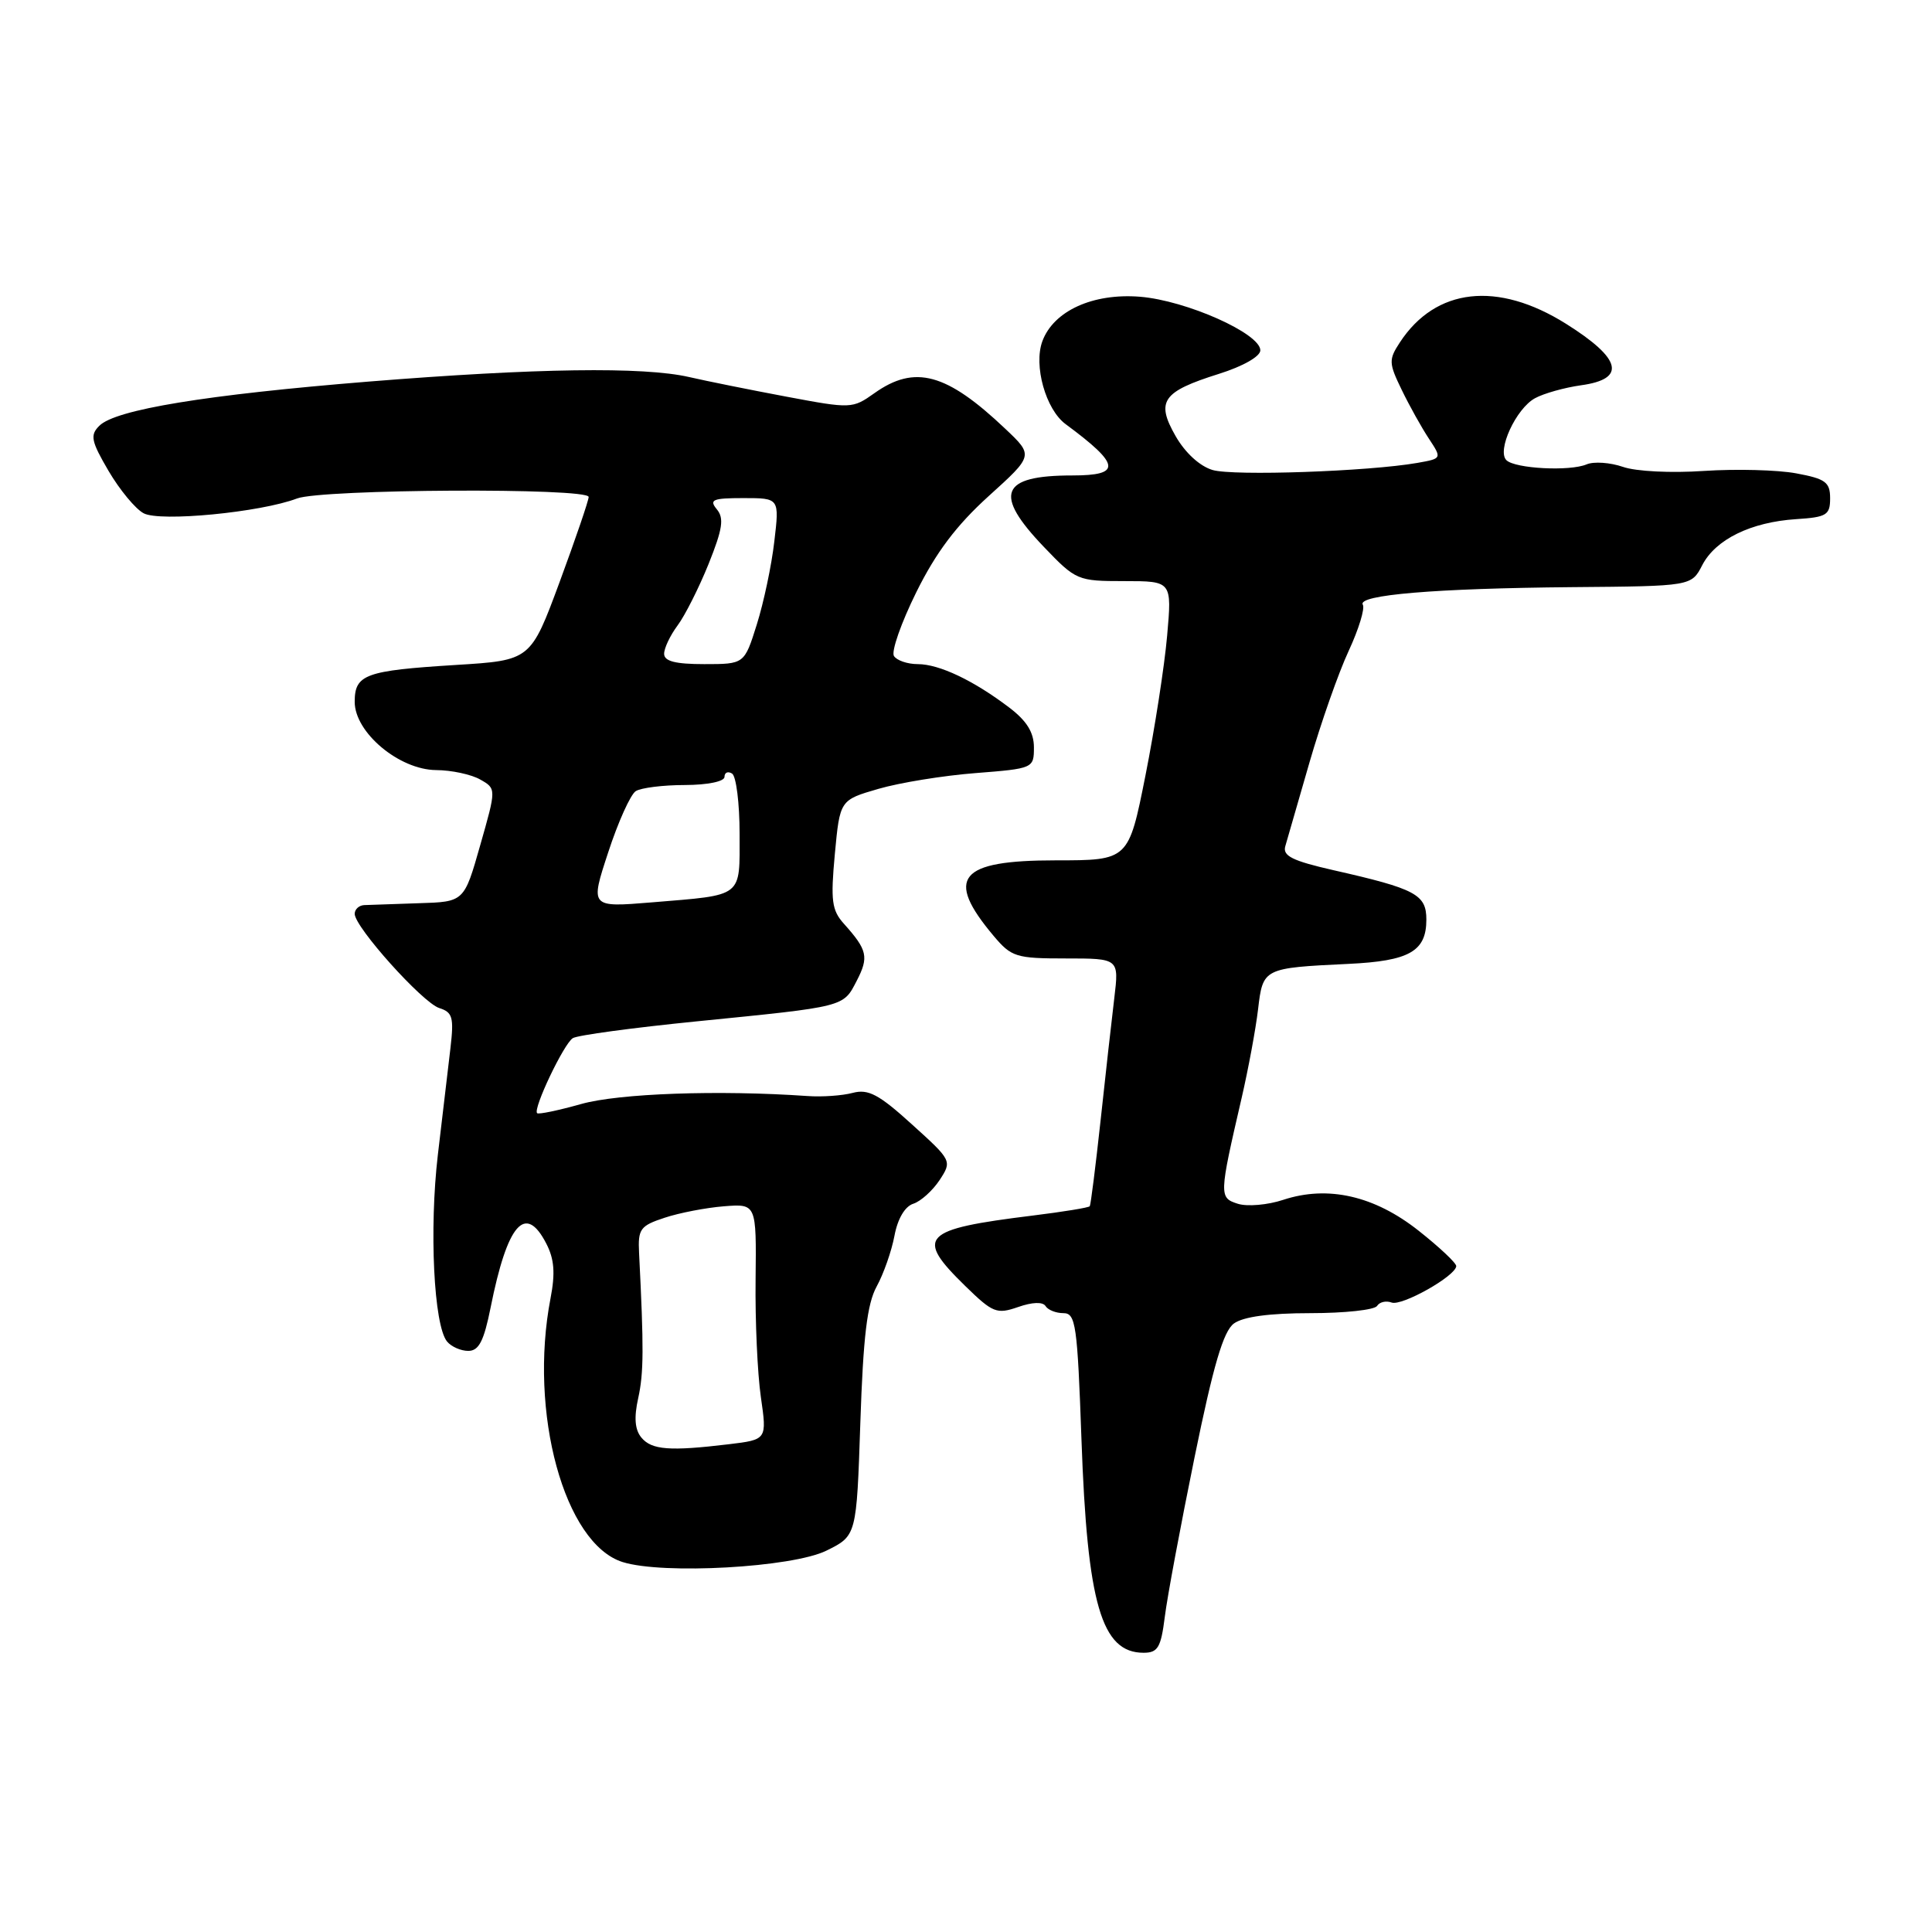 <?xml version="1.0" encoding="UTF-8" standalone="no"?>
<!DOCTYPE svg PUBLIC "-//W3C//DTD SVG 1.1//EN" "http://www.w3.org/Graphics/SVG/1.1/DTD/svg11.dtd" >
<svg xmlns="http://www.w3.org/2000/svg" xmlns:xlink="http://www.w3.org/1999/xlink" version="1.1" viewBox="0 0 256 256">
 <g >
 <path fill="currentColor"
d=" M 154.34 214.25 C 154.66 211.64 156.44 202.13 158.28 193.12 C 160.78 180.88 162.10 176.40 163.50 175.37 C 164.74 174.47 168.22 174.00 173.63 174.00 C 178.17 174.00 182.15 173.57 182.47 173.04 C 182.80 172.52 183.66 172.32 184.39 172.59 C 185.73 173.11 192.88 169.09 192.96 167.77 C 192.98 167.37 190.74 165.26 187.98 163.08 C 182.12 158.44 175.95 157.04 170.05 158.98 C 167.98 159.67 165.27 159.90 164.03 159.51 C 161.51 158.71 161.53 158.42 164.52 145.50 C 165.41 141.65 166.39 136.36 166.70 133.74 C 167.34 128.28 167.40 128.26 178.67 127.72 C 186.75 127.34 189.00 126.06 189.00 121.85 C 189.00 118.52 187.59 117.77 176.67 115.30 C 171.23 114.06 169.93 113.41 170.31 112.12 C 170.57 111.23 172.01 106.22 173.52 101.00 C 175.03 95.78 177.36 89.14 178.70 86.26 C 180.04 83.38 180.88 80.62 180.58 80.13 C 179.78 78.83 190.17 77.96 208.31 77.80 C 224.12 77.67 224.12 77.67 225.56 74.88 C 227.33 71.47 232.01 69.18 238.00 68.79 C 242.04 68.53 242.50 68.25 242.50 66.03 C 242.50 63.89 241.89 63.44 238.00 62.72 C 235.53 62.26 230.03 62.12 225.80 62.40 C 221.44 62.70 216.77 62.47 215.04 61.86 C 213.35 61.28 211.19 61.13 210.24 61.53 C 208.00 62.48 200.77 62.10 199.61 60.98 C 198.31 59.72 200.88 54.14 203.39 52.77 C 204.55 52.13 207.30 51.36 209.50 51.05 C 215.54 50.22 214.88 47.53 207.50 42.90 C 198.43 37.21 190.23 38.13 185.49 45.37 C 183.99 47.66 184.01 48.11 185.74 51.67 C 186.76 53.78 188.38 56.68 189.34 58.13 C 191.07 60.76 191.07 60.76 187.79 61.34 C 181.32 62.47 163.45 63.09 160.68 62.28 C 158.98 61.78 157.04 60.00 155.77 57.78 C 153.13 53.16 154.01 51.90 161.51 49.54 C 164.70 48.54 167.00 47.23 167.00 46.42 C 167.00 44.19 157.20 39.82 151.06 39.32 C 144.82 38.82 139.61 41.19 138.12 45.21 C 136.93 48.43 138.56 54.25 141.20 56.20 C 148.48 61.58 148.67 63.00 142.08 63.00 C 132.56 63.00 131.59 65.45 138.33 72.48 C 142.57 76.91 142.79 77.00 148.97 77.00 C 155.29 77.00 155.29 77.00 154.65 84.25 C 154.30 88.24 153.01 96.56 151.78 102.75 C 149.54 114.00 149.54 114.00 139.89 114.00 C 127.04 114.00 125.16 116.28 131.66 124.01 C 134.02 126.81 134.62 127.00 141.23 127.00 C 148.28 127.00 148.28 127.00 147.65 132.25 C 147.30 135.14 146.48 142.45 145.83 148.50 C 145.17 154.55 144.53 159.65 144.40 159.83 C 144.27 160.02 140.87 160.57 136.83 161.07 C 122.10 162.89 121.19 163.85 127.92 170.42 C 131.55 173.96 132.07 174.17 134.90 173.19 C 136.78 172.53 138.18 172.48 138.54 173.06 C 138.86 173.58 139.93 174.00 140.91 174.00 C 142.54 174.00 142.76 175.53 143.30 190.75 C 144.07 212.54 145.95 219.00 151.53 219.00 C 153.42 219.00 153.83 218.31 154.34 214.25 Z  M 109.50 205.47 C 113.50 203.50 113.50 203.50 114.00 188.50 C 114.38 177.11 114.90 172.77 116.16 170.47 C 117.08 168.80 118.14 165.77 118.52 163.75 C 118.94 161.49 119.91 159.85 121.02 159.50 C 122.01 159.18 123.57 157.77 124.50 156.37 C 126.16 153.83 126.14 153.78 120.83 148.98 C 116.46 145.01 115.05 144.27 113.00 144.81 C 111.62 145.18 108.92 145.37 107.00 145.23 C 95.22 144.41 81.99 144.88 77.00 146.29 C 73.98 147.14 71.35 147.69 71.17 147.50 C 70.60 146.93 74.71 138.30 75.90 137.56 C 76.53 137.17 83.89 136.18 92.27 135.34 C 112.11 133.36 111.71 133.46 113.52 129.96 C 115.15 126.81 114.94 125.88 111.83 122.41 C 110.21 120.61 110.05 119.34 110.62 113.17 C 111.29 106.01 111.29 106.01 116.39 104.53 C 119.20 103.71 124.99 102.77 129.25 102.44 C 136.92 101.84 137.00 101.80 137.00 99.03 C 137.00 97.05 136.05 95.52 133.75 93.77 C 129.02 90.17 124.45 88.00 121.61 88.00 C 120.24 88.00 118.82 87.51 118.45 86.92 C 118.08 86.32 119.41 82.52 121.41 78.48 C 124.02 73.20 126.73 69.61 131.00 65.74 C 136.95 60.36 136.95 60.36 133.22 56.83 C 125.42 49.43 121.22 48.29 115.86 52.10 C 112.96 54.16 112.77 54.17 104.21 52.56 C 99.42 51.66 93.61 50.49 91.31 49.96 C 85.26 48.57 70.99 48.78 48.87 50.56 C 27.28 52.31 15.30 54.27 13.16 56.42 C 11.91 57.66 12.07 58.45 14.39 62.41 C 15.86 64.91 17.95 67.44 19.03 68.01 C 21.20 69.18 34.52 67.89 39.36 66.05 C 42.66 64.80 78.00 64.61 78.00 65.85 C 78.00 66.32 76.27 71.38 74.16 77.10 C 70.31 87.50 70.31 87.50 60.41 88.11 C 48.39 88.86 47.00 89.36 47.00 93.00 C 47.00 97.06 52.88 101.99 57.78 102.04 C 59.83 102.05 62.46 102.62 63.63 103.29 C 65.77 104.50 65.77 104.50 63.63 112.00 C 61.50 119.50 61.50 119.50 55.50 119.68 C 52.20 119.79 48.94 119.90 48.25 119.93 C 47.56 119.97 47.00 120.49 47.00 121.09 C 47.00 122.85 55.99 132.86 58.20 133.57 C 59.97 134.13 60.16 134.80 59.69 138.85 C 59.38 141.41 58.63 147.78 58.02 153.00 C 56.86 162.88 57.48 175.59 59.23 177.75 C 59.79 178.44 61.06 179.00 62.05 179.00 C 63.45 179.00 64.12 177.70 65.01 173.25 C 67.23 162.14 69.61 159.40 72.38 164.77 C 73.45 166.83 73.59 168.70 72.95 172.02 C 70.03 187.17 74.78 204.55 82.50 206.98 C 87.83 208.66 104.98 207.70 109.50 205.47 Z  M 84.99 190.49 C 84.12 189.44 83.99 187.84 84.57 185.24 C 85.30 181.91 85.32 178.66 84.68 166.02 C 84.52 162.85 84.83 162.42 88.06 161.36 C 90.01 160.71 93.55 160.03 95.92 159.84 C 100.23 159.50 100.23 159.50 100.12 169.50 C 100.05 175.00 100.37 182.03 100.82 185.13 C 101.63 190.76 101.63 190.76 96.57 191.37 C 88.76 192.31 86.35 192.13 84.99 190.49 Z  M 80.59 112.94 C 81.90 108.92 83.55 105.27 84.24 104.83 C 84.93 104.39 87.86 104.02 90.75 104.02 C 93.77 104.01 96.00 103.55 96.00 102.94 C 96.00 102.36 96.45 102.16 97.00 102.50 C 97.55 102.84 98.00 106.44 98.00 110.49 C 98.00 119.03 98.61 118.55 86.35 119.57 C 78.19 120.24 78.19 120.24 80.59 112.94 Z  M 88.00 86.63 C 88.00 85.88 88.80 84.20 89.78 82.88 C 90.76 81.57 92.61 77.90 93.89 74.73 C 95.75 70.09 95.97 68.67 94.98 67.48 C 93.93 66.21 94.43 66.00 98.52 66.00 C 103.28 66.00 103.28 66.00 102.60 71.75 C 102.24 74.91 101.19 79.86 100.28 82.75 C 98.63 88.00 98.63 88.00 93.32 88.00 C 89.49 88.00 88.00 87.62 88.00 86.63 Z "/>
</g>
</svg>